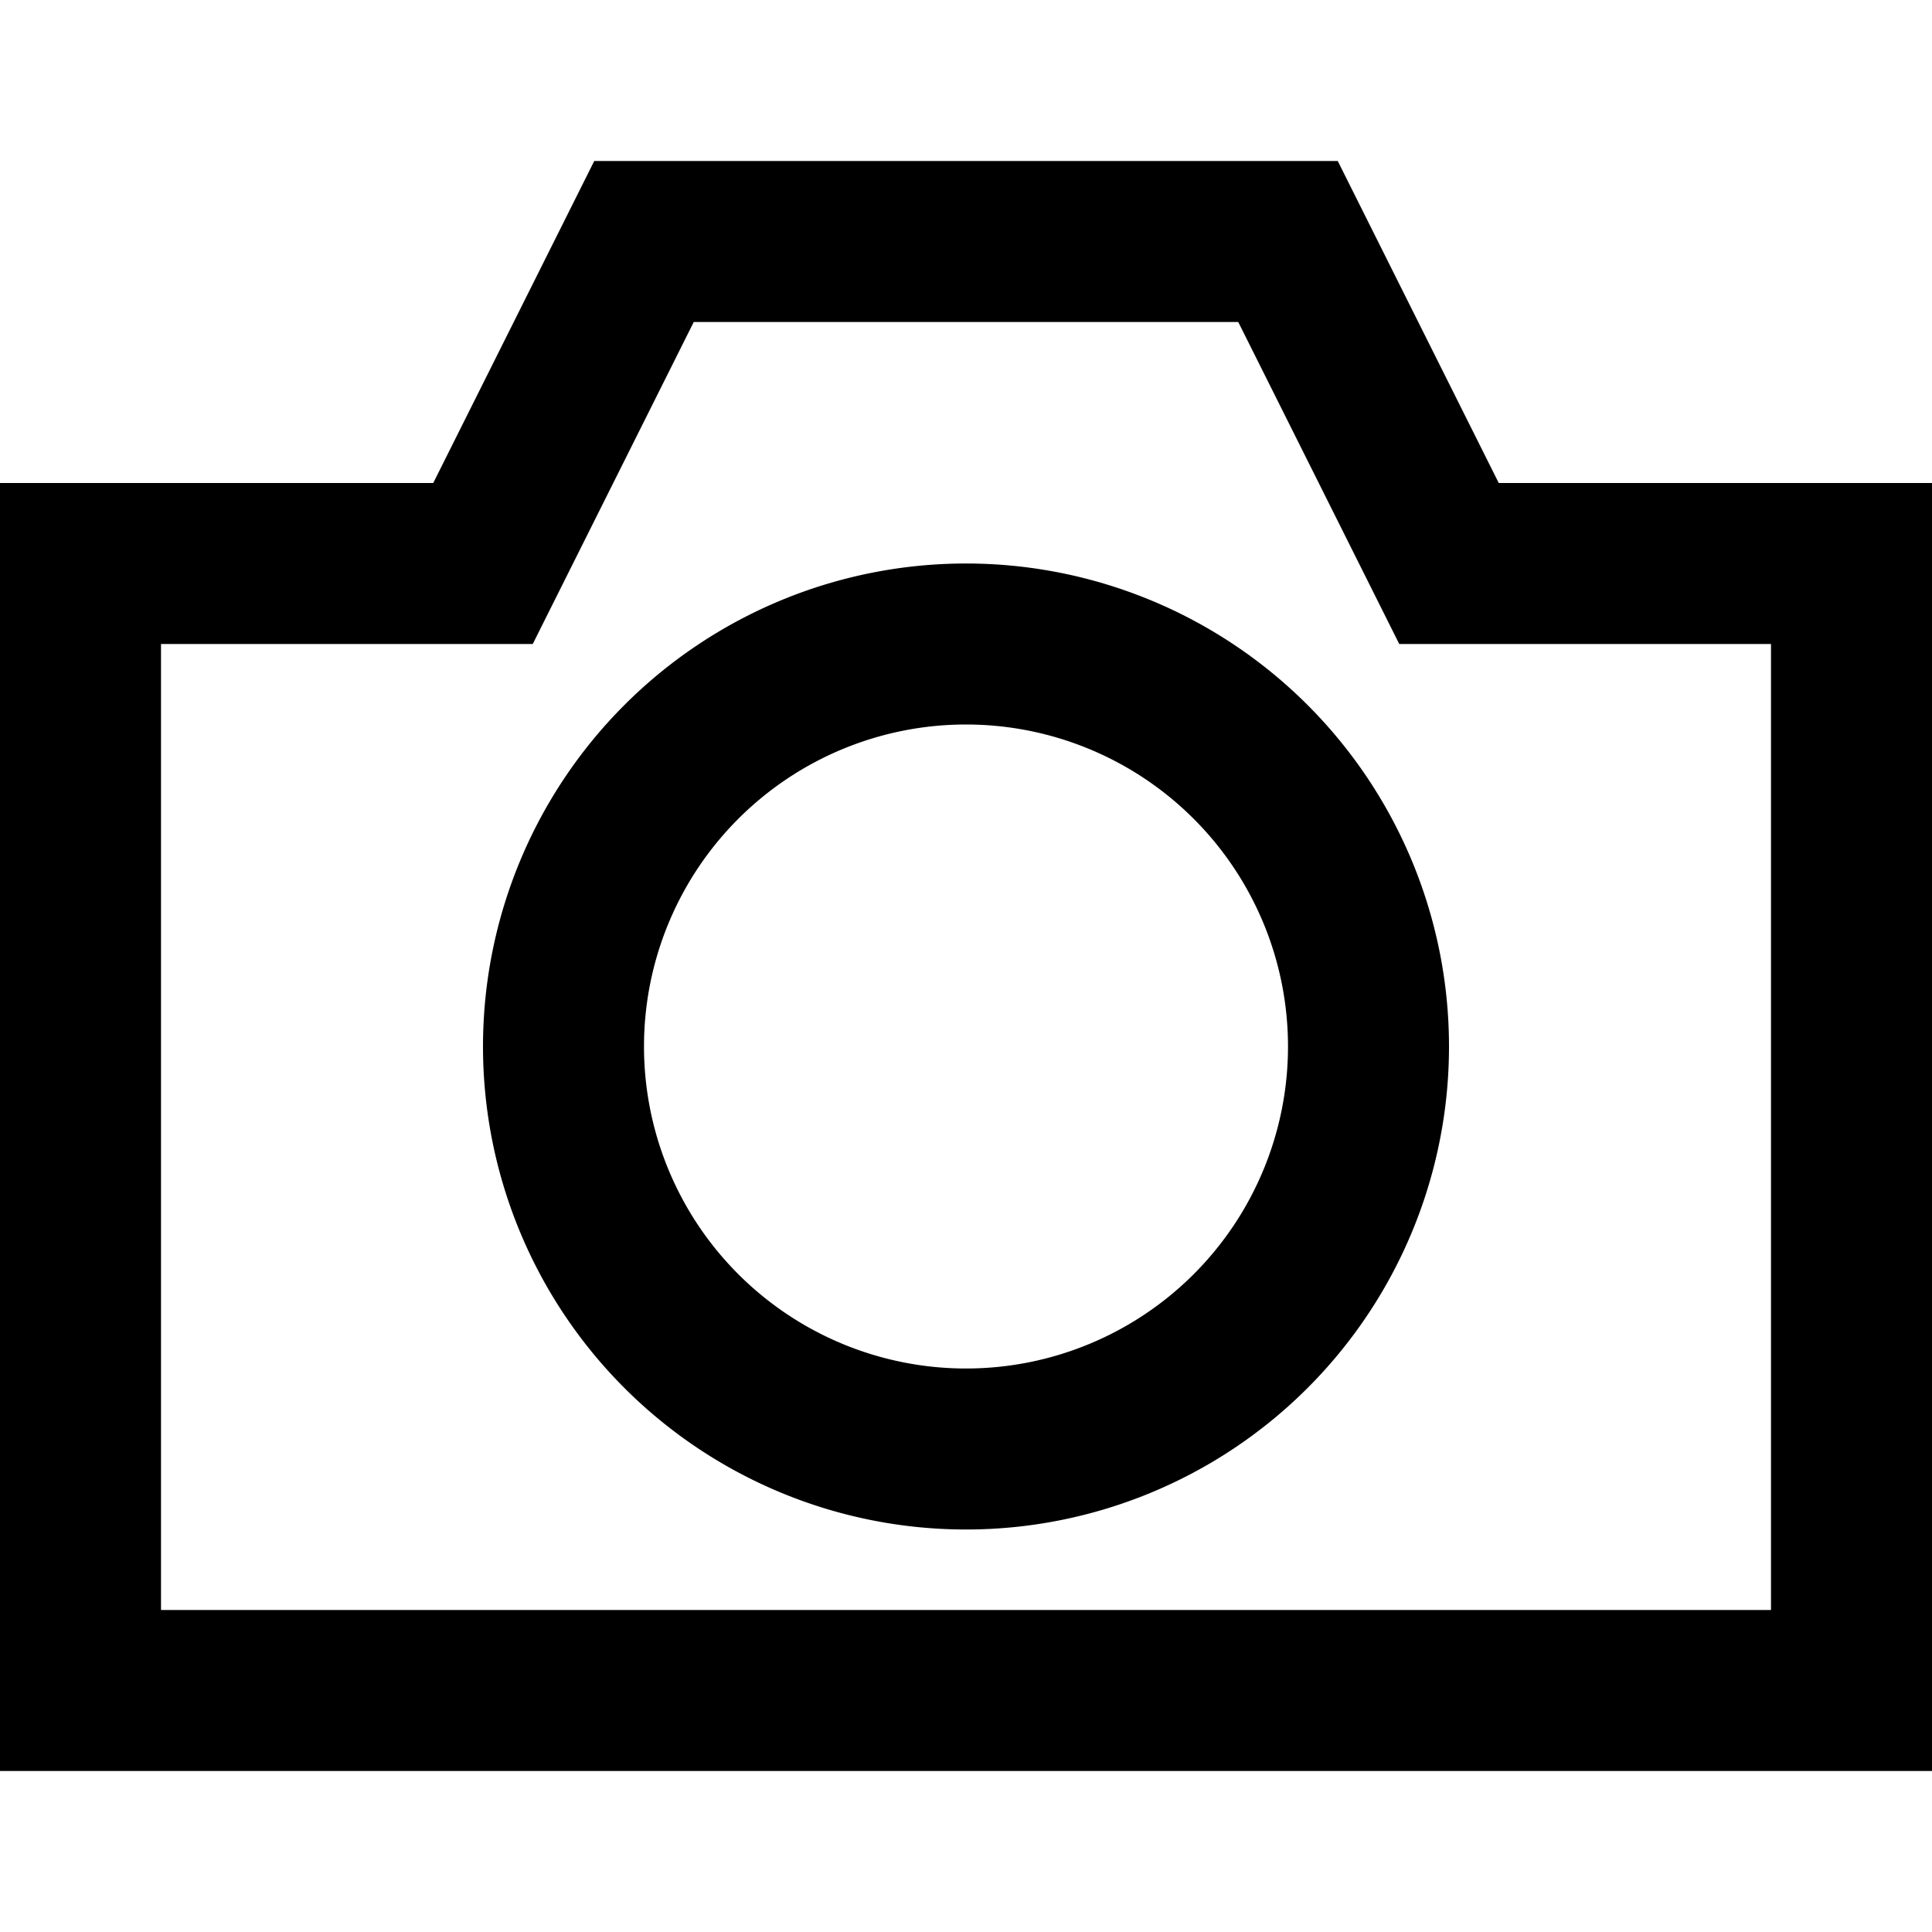 <svg xmlns="http://www.w3.org/2000/svg" width="3em" height="3em" viewBox="0 0 24 24"><path fill="none" stroke="currentColor" stroke-width="2" d="M1 21V7h5l2-4h8l2 4h5v14zm11-3a5 5 0 1 0 0-10a5 5 0 0 0 0 10Z"/></svg>